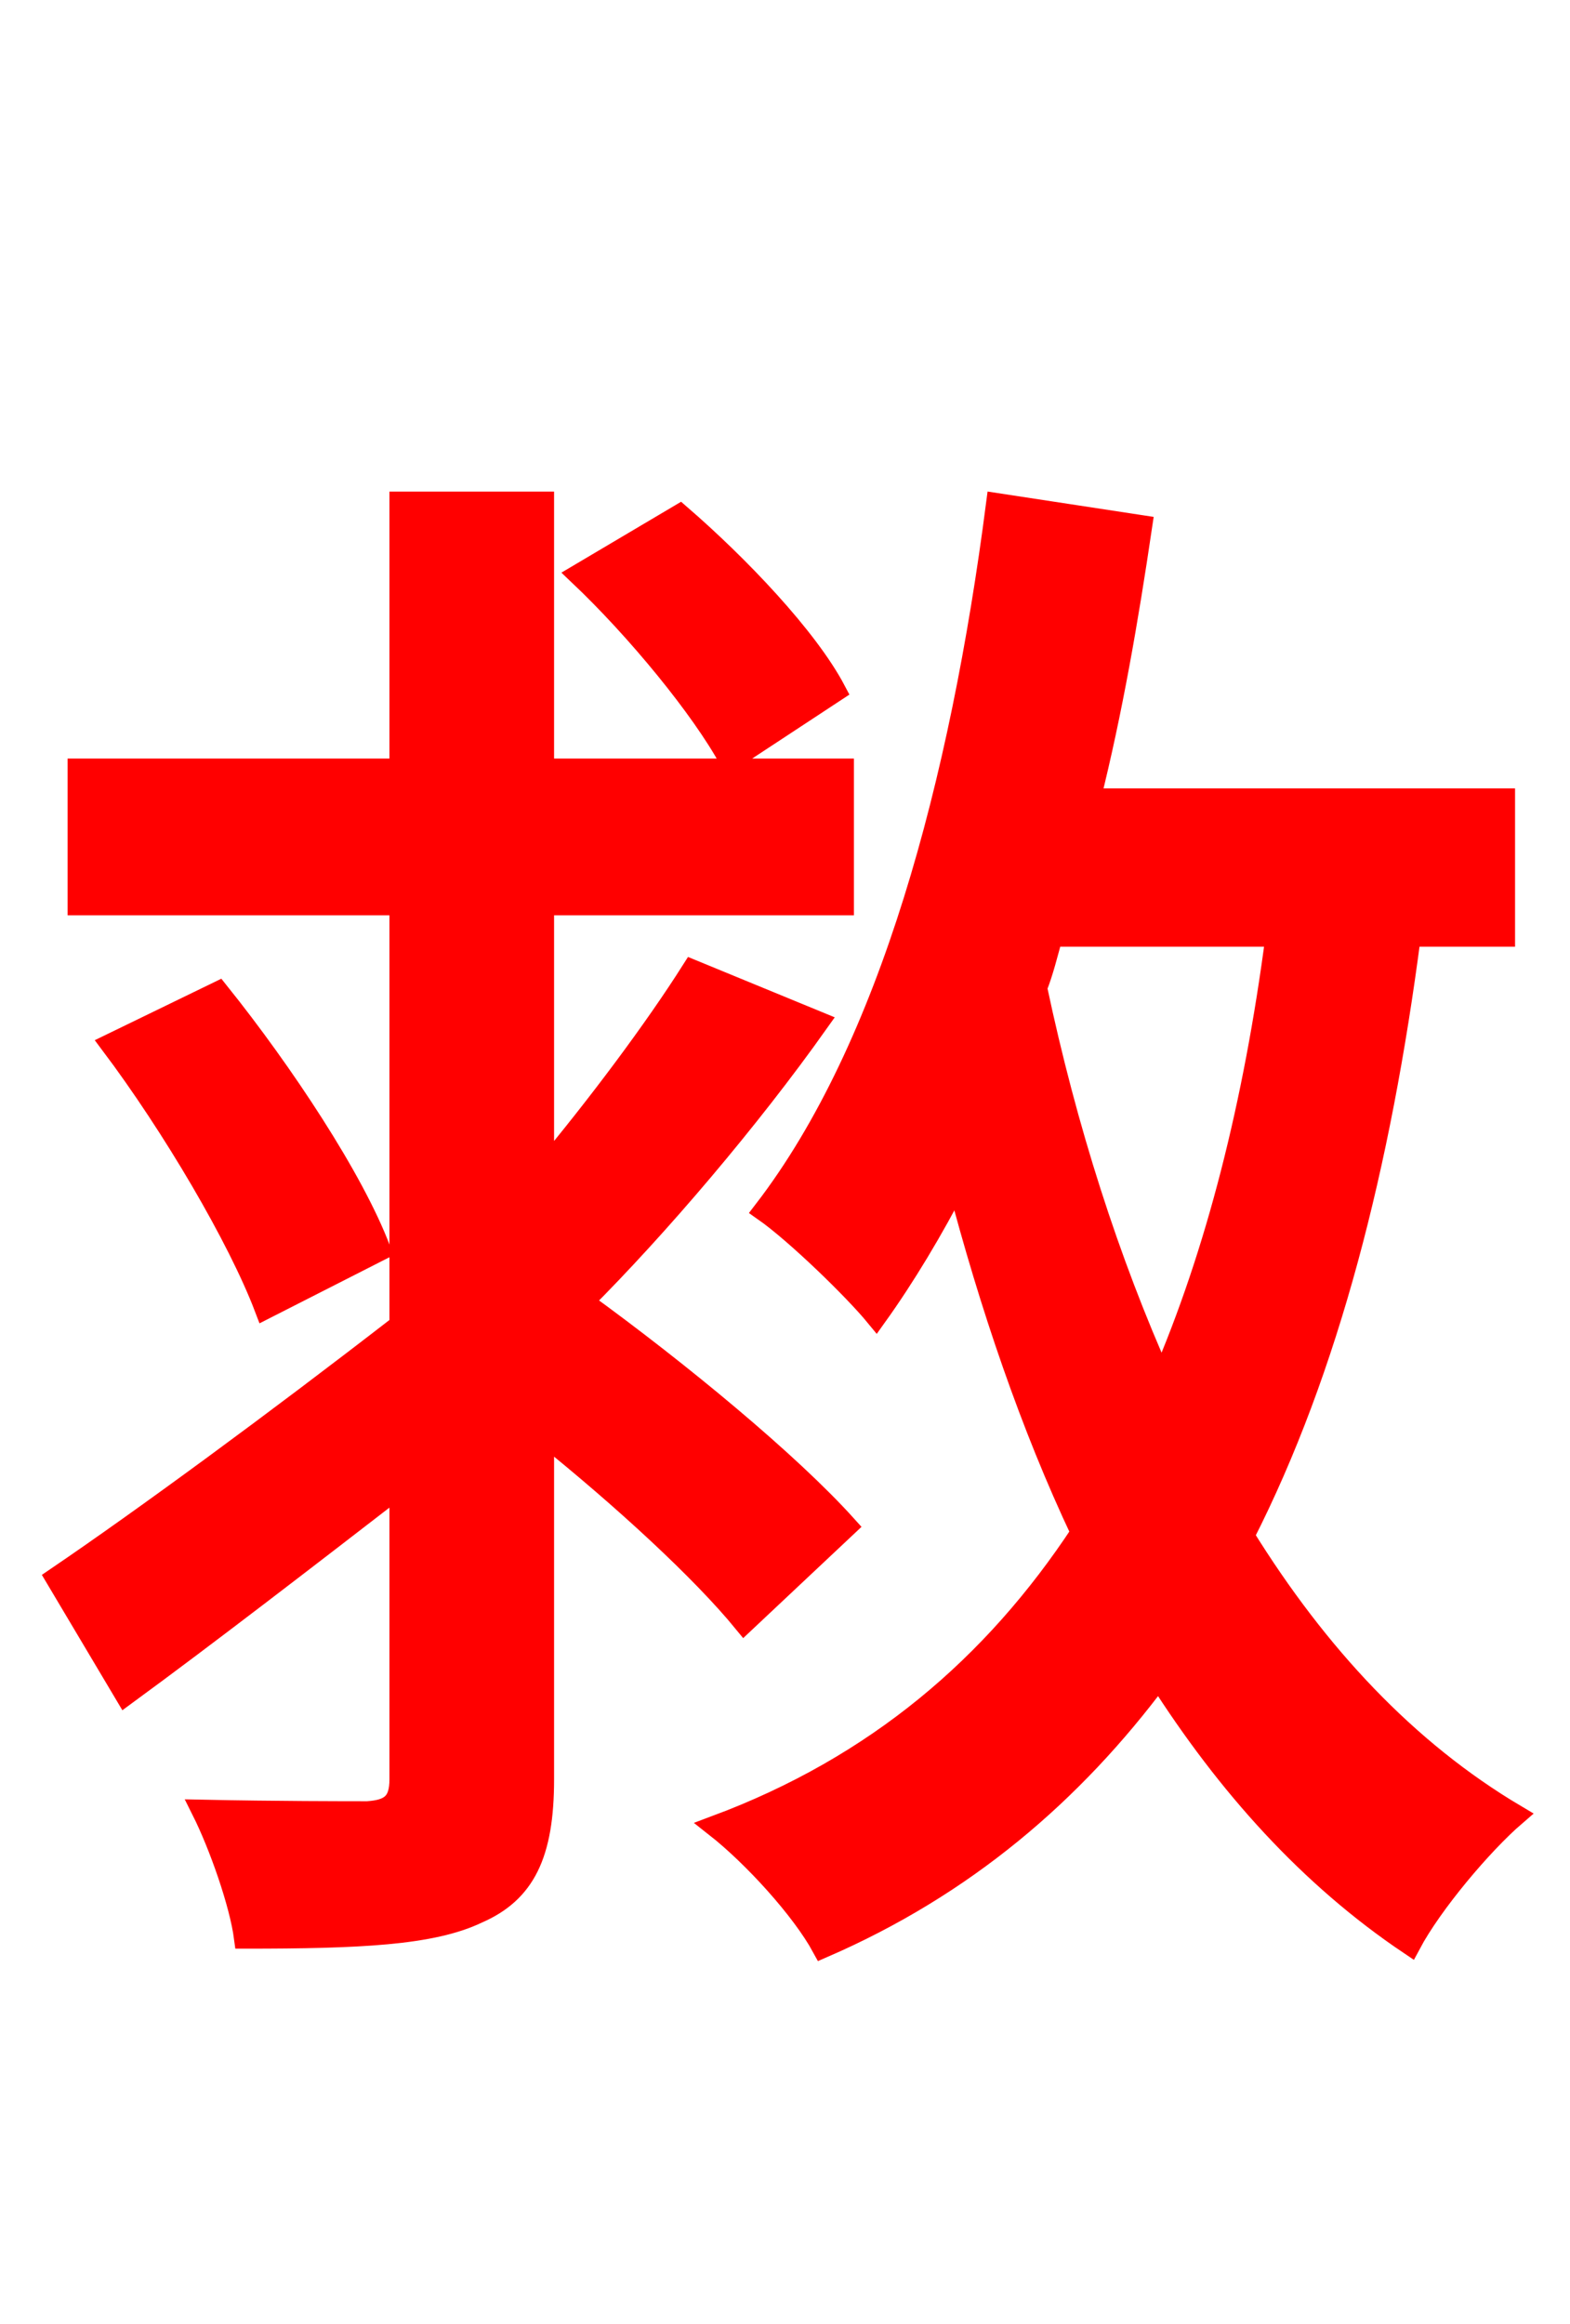 <svg xmlns="http://www.w3.org/2000/svg" xmlns:xlink="http://www.w3.org/1999/xlink" width="72" height="106.56"><path fill="red" stroke="red" d="M38.30 31.68C37.01 29.23 33.84 25.92 31.18 23.62L26.57 26.35C29.23 28.87 32.18 32.47 33.48 34.85ZM38.81 69.98C36.22 67.10 31.18 62.93 26.71 59.69C30.17 56.23 34.34 51.34 37.51 46.87L31.75 44.50C30.02 47.23 27.43 50.69 24.91 53.71L24.91 41.47L38.66 41.47L38.66 35.28L24.91 35.28L24.91 23.04L18.36 23.04L18.36 35.28L3.60 35.28L3.60 41.47L18.36 41.47L18.36 60.77C12.60 65.23 6.62 69.62 2.59 72.36L5.76 77.69C9.50 74.95 13.97 71.50 18.36 68.11L18.36 81.58C18.36 82.66 17.93 83.02 16.85 83.09C15.91 83.09 12.60 83.09 9.29 83.02C10.08 84.60 11.02 87.26 11.23 88.85C16.49 88.85 19.80 88.70 21.89 87.70C24.05 86.76 24.91 85.03 24.91 81.58L24.91 65.74C28.58 68.69 32.18 72.00 34.13 74.38ZM5.11 47.88C7.92 51.62 10.94 56.74 12.17 59.98L17.42 57.31C16.20 54.07 12.96 49.18 10.01 45.50ZM58.54 42.91C57.53 50.62 55.80 57.46 53.28 63.29C50.83 57.82 48.89 51.77 47.52 45.29C47.81 44.57 48.02 43.70 48.24 42.91ZM68.98 42.91L68.98 36.65L49.97 36.65C50.98 32.62 51.70 28.44 52.34 24.12L45.72 23.11C44.06 35.93 40.82 48.02 35.06 55.51C36.50 56.52 39.17 59.11 40.18 60.34C41.47 58.54 42.77 56.38 43.92 54.14C45.43 59.90 47.30 65.38 49.61 70.27C45.58 76.39 40.18 81.00 32.83 83.74C34.56 85.10 36.79 87.55 37.73 89.28C44.21 86.47 49.18 82.22 53.14 76.90C56.30 81.86 60.05 86.04 64.66 89.14C65.66 87.26 67.97 84.53 69.48 83.23C64.51 80.28 60.41 75.89 57.02 70.42C60.91 62.78 63.29 53.42 64.66 42.91Z"/></svg>
